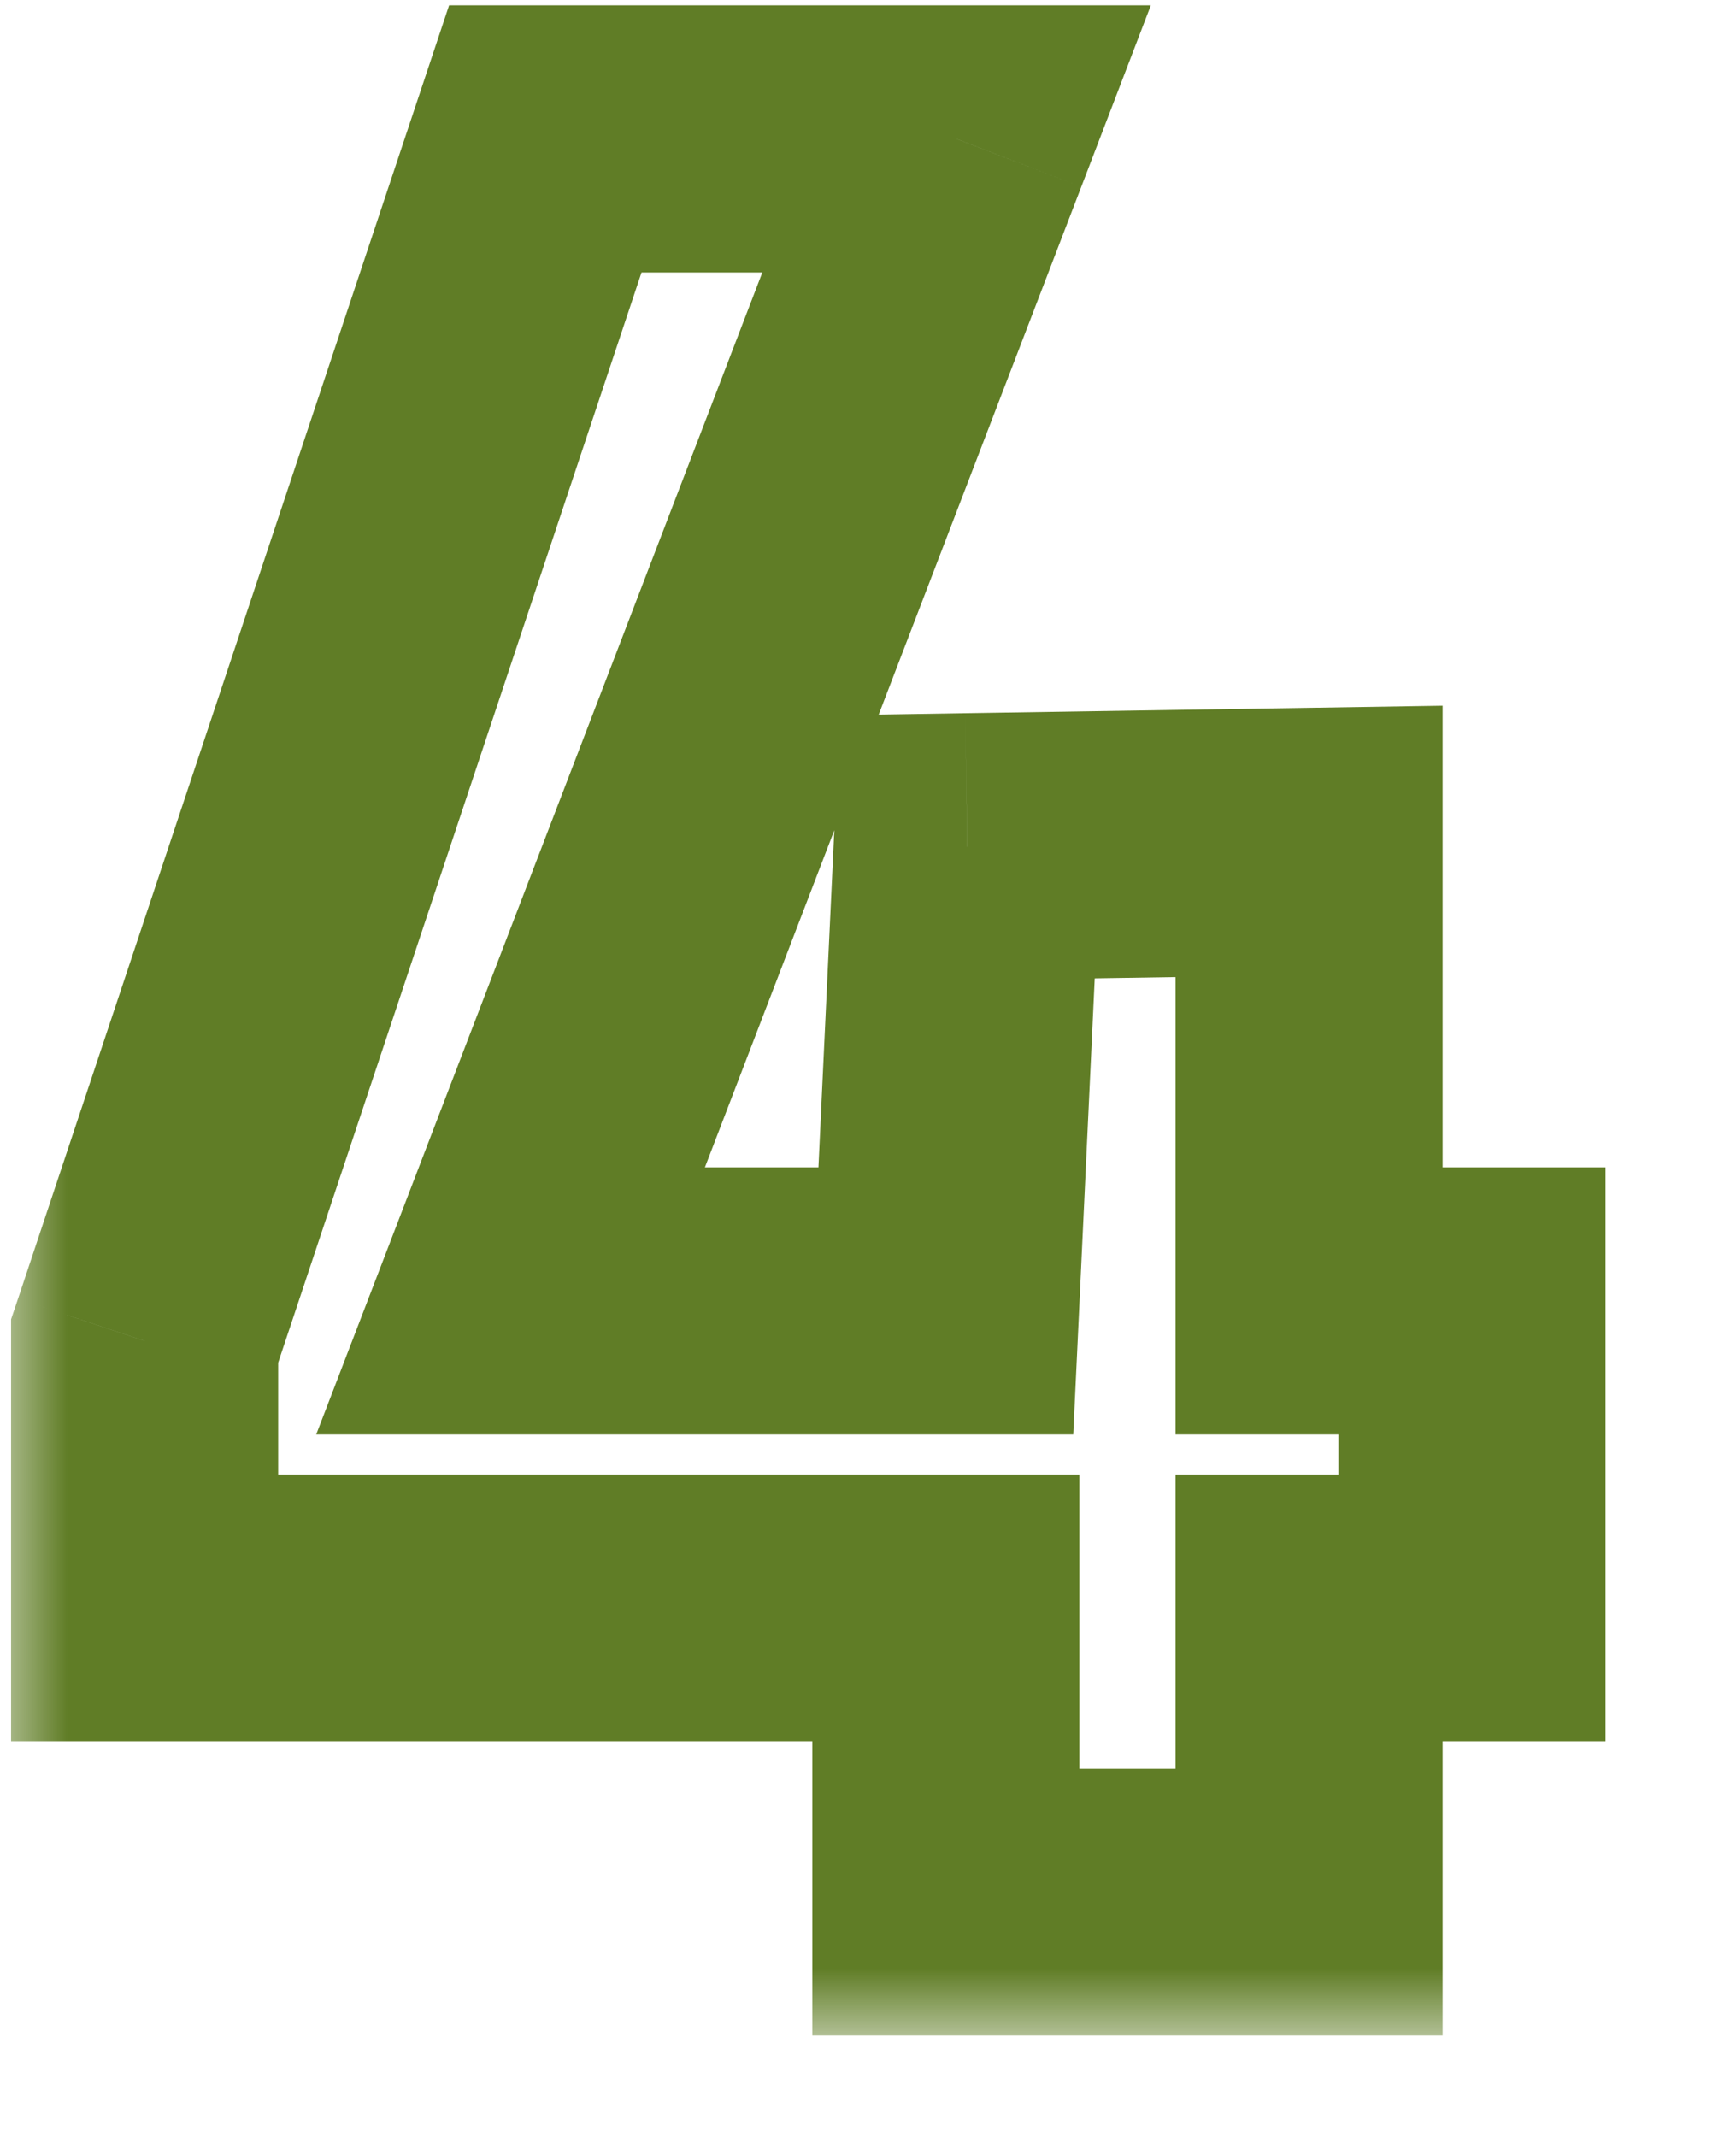 <svg width="13" height="16" viewBox="0 0 13 16" fill="none" xmlns="http://www.w3.org/2000/svg">
<mask id="path-1-outside-1_3_1845" maskUnits="userSpaceOnUse" x="0" y="-0.76" width="13" height="16" fill="black">
<rect fill="white" y="-0.76" width="13" height="16"/>
<path d="M7.083 14.24V12.04H1.083V10.04L4.083 1.04H7.163L3.823 9.74H7.083L7.243 6.34L9.803 6.3V9.74H11.023V12.04H9.803V14.24H7.083Z"/>
</mask>
<path d="M7.083 14.24H6.083V15.24H7.083V14.24ZM7.083 12.04H8.083V11.04H7.083V12.04ZM1.083 12.04H0.083V13.04H1.083V12.04ZM1.083 10.04L0.135 9.724L0.083 9.878V10.04H1.083ZM4.083 1.04V0.04H3.363L3.135 0.724L4.083 1.04ZM7.163 1.04L8.097 1.399L8.618 0.04H7.163V1.04ZM3.823 9.74L2.89 9.382L2.368 10.74H3.823V9.74ZM7.083 9.74V10.74H8.037L8.082 9.787L7.083 9.74ZM7.243 6.34L7.228 5.34L6.289 5.355L6.244 6.293L7.243 6.34ZM9.803 6.3H10.803V5.284L9.788 5.3L9.803 6.3ZM9.803 9.74H8.803V10.74H9.803V9.74ZM11.023 9.74H12.023V8.74H11.023V9.74ZM11.023 12.04V13.04H12.023V12.04H11.023ZM9.803 12.04V11.04H8.803V12.04H9.803ZM9.803 14.24V15.24H10.803V14.24H9.803ZM8.083 14.24V12.04H6.083V14.24H8.083ZM7.083 11.04H1.083V13.04H7.083V11.04ZM2.083 12.04V10.04H0.083V12.04H2.083ZM2.032 10.356L5.032 1.356L3.135 0.724L0.135 9.724L2.032 10.356ZM4.083 2.04H7.163V0.04H4.083V2.04ZM6.23 0.682L2.89 9.382L4.757 10.099L8.097 1.399L6.23 0.682ZM3.823 10.74H7.083V8.74H3.823V10.74ZM8.082 9.787L8.242 6.387L6.244 6.293L6.084 9.693L8.082 9.787ZM7.259 7.34L9.819 7.3L9.788 5.3L7.228 5.34L7.259 7.34ZM8.803 6.3V9.74H10.803V6.3H8.803ZM9.803 10.74H11.023V8.74H9.803V10.74ZM10.023 9.74V12.04H12.023V9.74H10.023ZM11.023 11.04H9.803V13.04H11.023V11.04ZM8.803 12.04V14.24H10.803V12.04H8.803ZM9.803 13.24H7.083V15.24H9.803V13.24Z" fill="#607D26" mask="url(#path-1-outside-1_3_1845)"/>
</svg>
